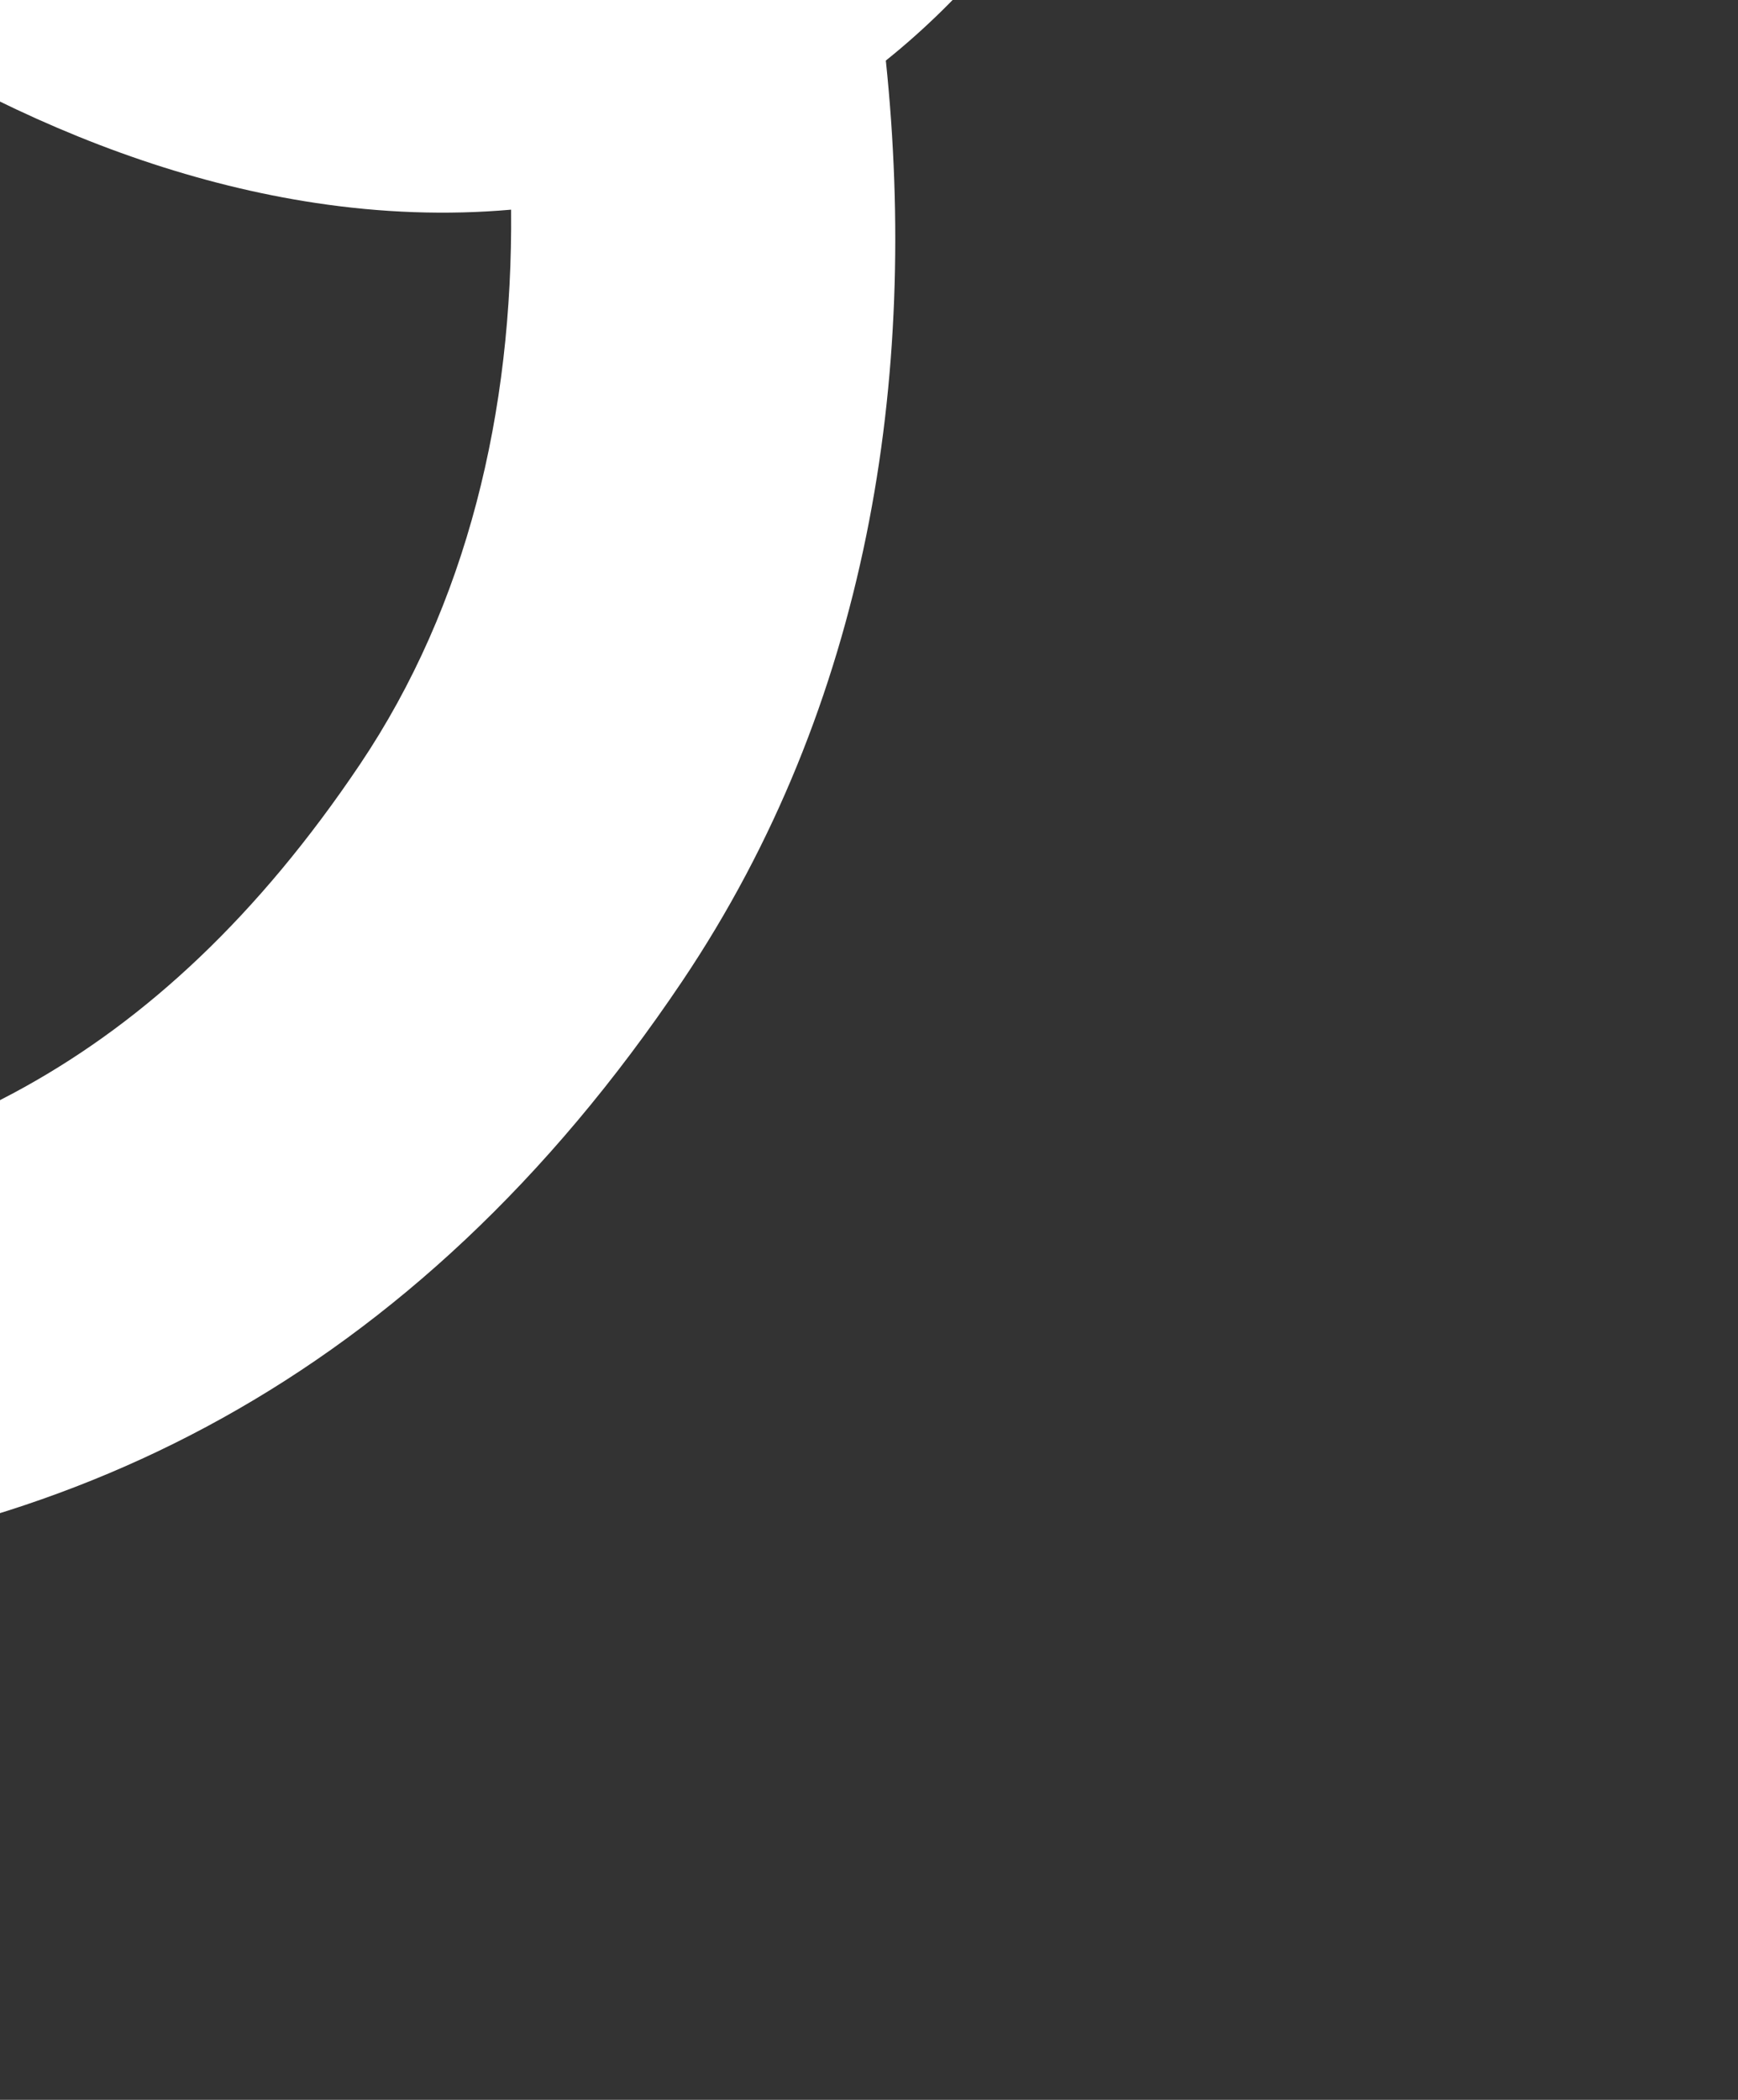 <svg width="279" height="337" viewBox="0 0 279 337" fill="none" xmlns="http://www.w3.org/2000/svg">
<rect x="0" y="0" width="279" height="337" fill="#333333" stroke="none"/>
<path fill-rule="evenodd" clip-rule="evenodd" d="M50.704 32.578C61.161 34.152 71.679 34.565 82.046 33.65C82.347 66.05 74.972 97.095 57.79 122.665C24.981 171.491 -14.115 188.939 -58.558 191.577C-85.661 193.185 -115.098 189.31 -146.971 182.168L-76.342 160.311C-60.282 155.341 -51.821 138.33 -57.445 122.314C-63.068 106.299 -80.647 97.345 -96.707 102.315L-261.316 153.254C-270.983 156.245 -278.336 163.832 -280.936 173.497C-284.052 185.084 -280.09 197.161 -273.33 204.979L-145.82 324.936C-134.59 337.923 -115.122 339.851 -102.338 329.243C-89.555 318.636 -88.296 299.508 -99.526 286.521L-160.661 240.899C-124.136 249.18 -87.604 254.266 -52.658 252.192C9.972 248.476 66.213 221.92 109.541 157.44C139.371 113.049 147.512 60.61 142.203 9.722C148.452 4.717 154.407 -1.122 159.991 -7.854C183.45 -36.138 191.024 -66.205 187.912 -95.649C184.949 -123.681 172.528 -148.921 160.534 -169.164C154.686 -179.035 148.501 -188.415 143.087 -196.627L142.461 -197.576C141.186 -199.511 139.966 -201.364 138.8 -203.146C152.008 -195.452 169.386 -186.638 189.873 -183.019C212.687 -178.99 237.434 -181.711 263.074 -195.4C277.805 -203.266 282.844 -221.648 274.328 -236.457C265.811 -251.267 246.965 -256.896 232.233 -249.03C218.61 -241.756 207.814 -241.157 198.621 -242.781C188.453 -244.577 178.287 -249.442 166.653 -256.356C163.8 -258.052 160.993 -259.785 158.062 -261.602L157.3 -262.074C154.672 -263.704 151.875 -265.438 149.15 -267.07C143.419 -270.502 136.216 -274.592 128.583 -277.409C120.91 -280.24 109.866 -282.907 97.707 -280.026C84.804 -276.969 75.676 -268.906 69.57 -259.82C60.867 -246.868 60.481 -232.701 62.894 -221.135C65.151 -210.311 70.133 -200.131 74.85 -191.763C79.692 -183.173 85.627 -174.165 91.142 -165.799L91.485 -165.28C97.097 -156.765 102.544 -148.504 107.601 -139.968C118.078 -122.286 125.057 -106.34 126.624 -91.512C127.419 -83.986 126.898 -76.13 123.895 -67.797C118.201 -83.255 111.504 -97.987 104.105 -111.645C83.129 -150.357 54.452 -184.567 21.647 -204.286C-12.402 -224.754 -53.913 -230.589 -90.091 -204.144C-124.54 -178.963 -126.23 -139.567 -115.163 -106.734C-104.315 -74.548 -80.212 -42.802 -51.75 -18.179C-23.241 6.485 12.996 26.902 50.704 32.578ZM-52.247 -154.912C-58.767 -150.146 -62.855 -142.104 -56.75 -123.993C-50.428 -105.236 -34.411 -82.532 -12.046 -63.184C10.273 -43.876 35.57 -30.799 57.86 -27.444C63.162 -26.645 68.305 -26.376 73.274 -26.721C67.762 -46.771 59.829 -66.373 49.975 -84.559C32.404 -116.988 10.737 -140.859 -9.047 -152.751C-27.585 -163.895 -40.906 -163.202 -52.247 -154.912ZM108.313 -220.795C108.313 -220.795 108.355 -220.781 108.433 -220.762C108.351 -220.788 108.313 -220.795 108.313 -220.795Z" fill="white"/>
</svg>
